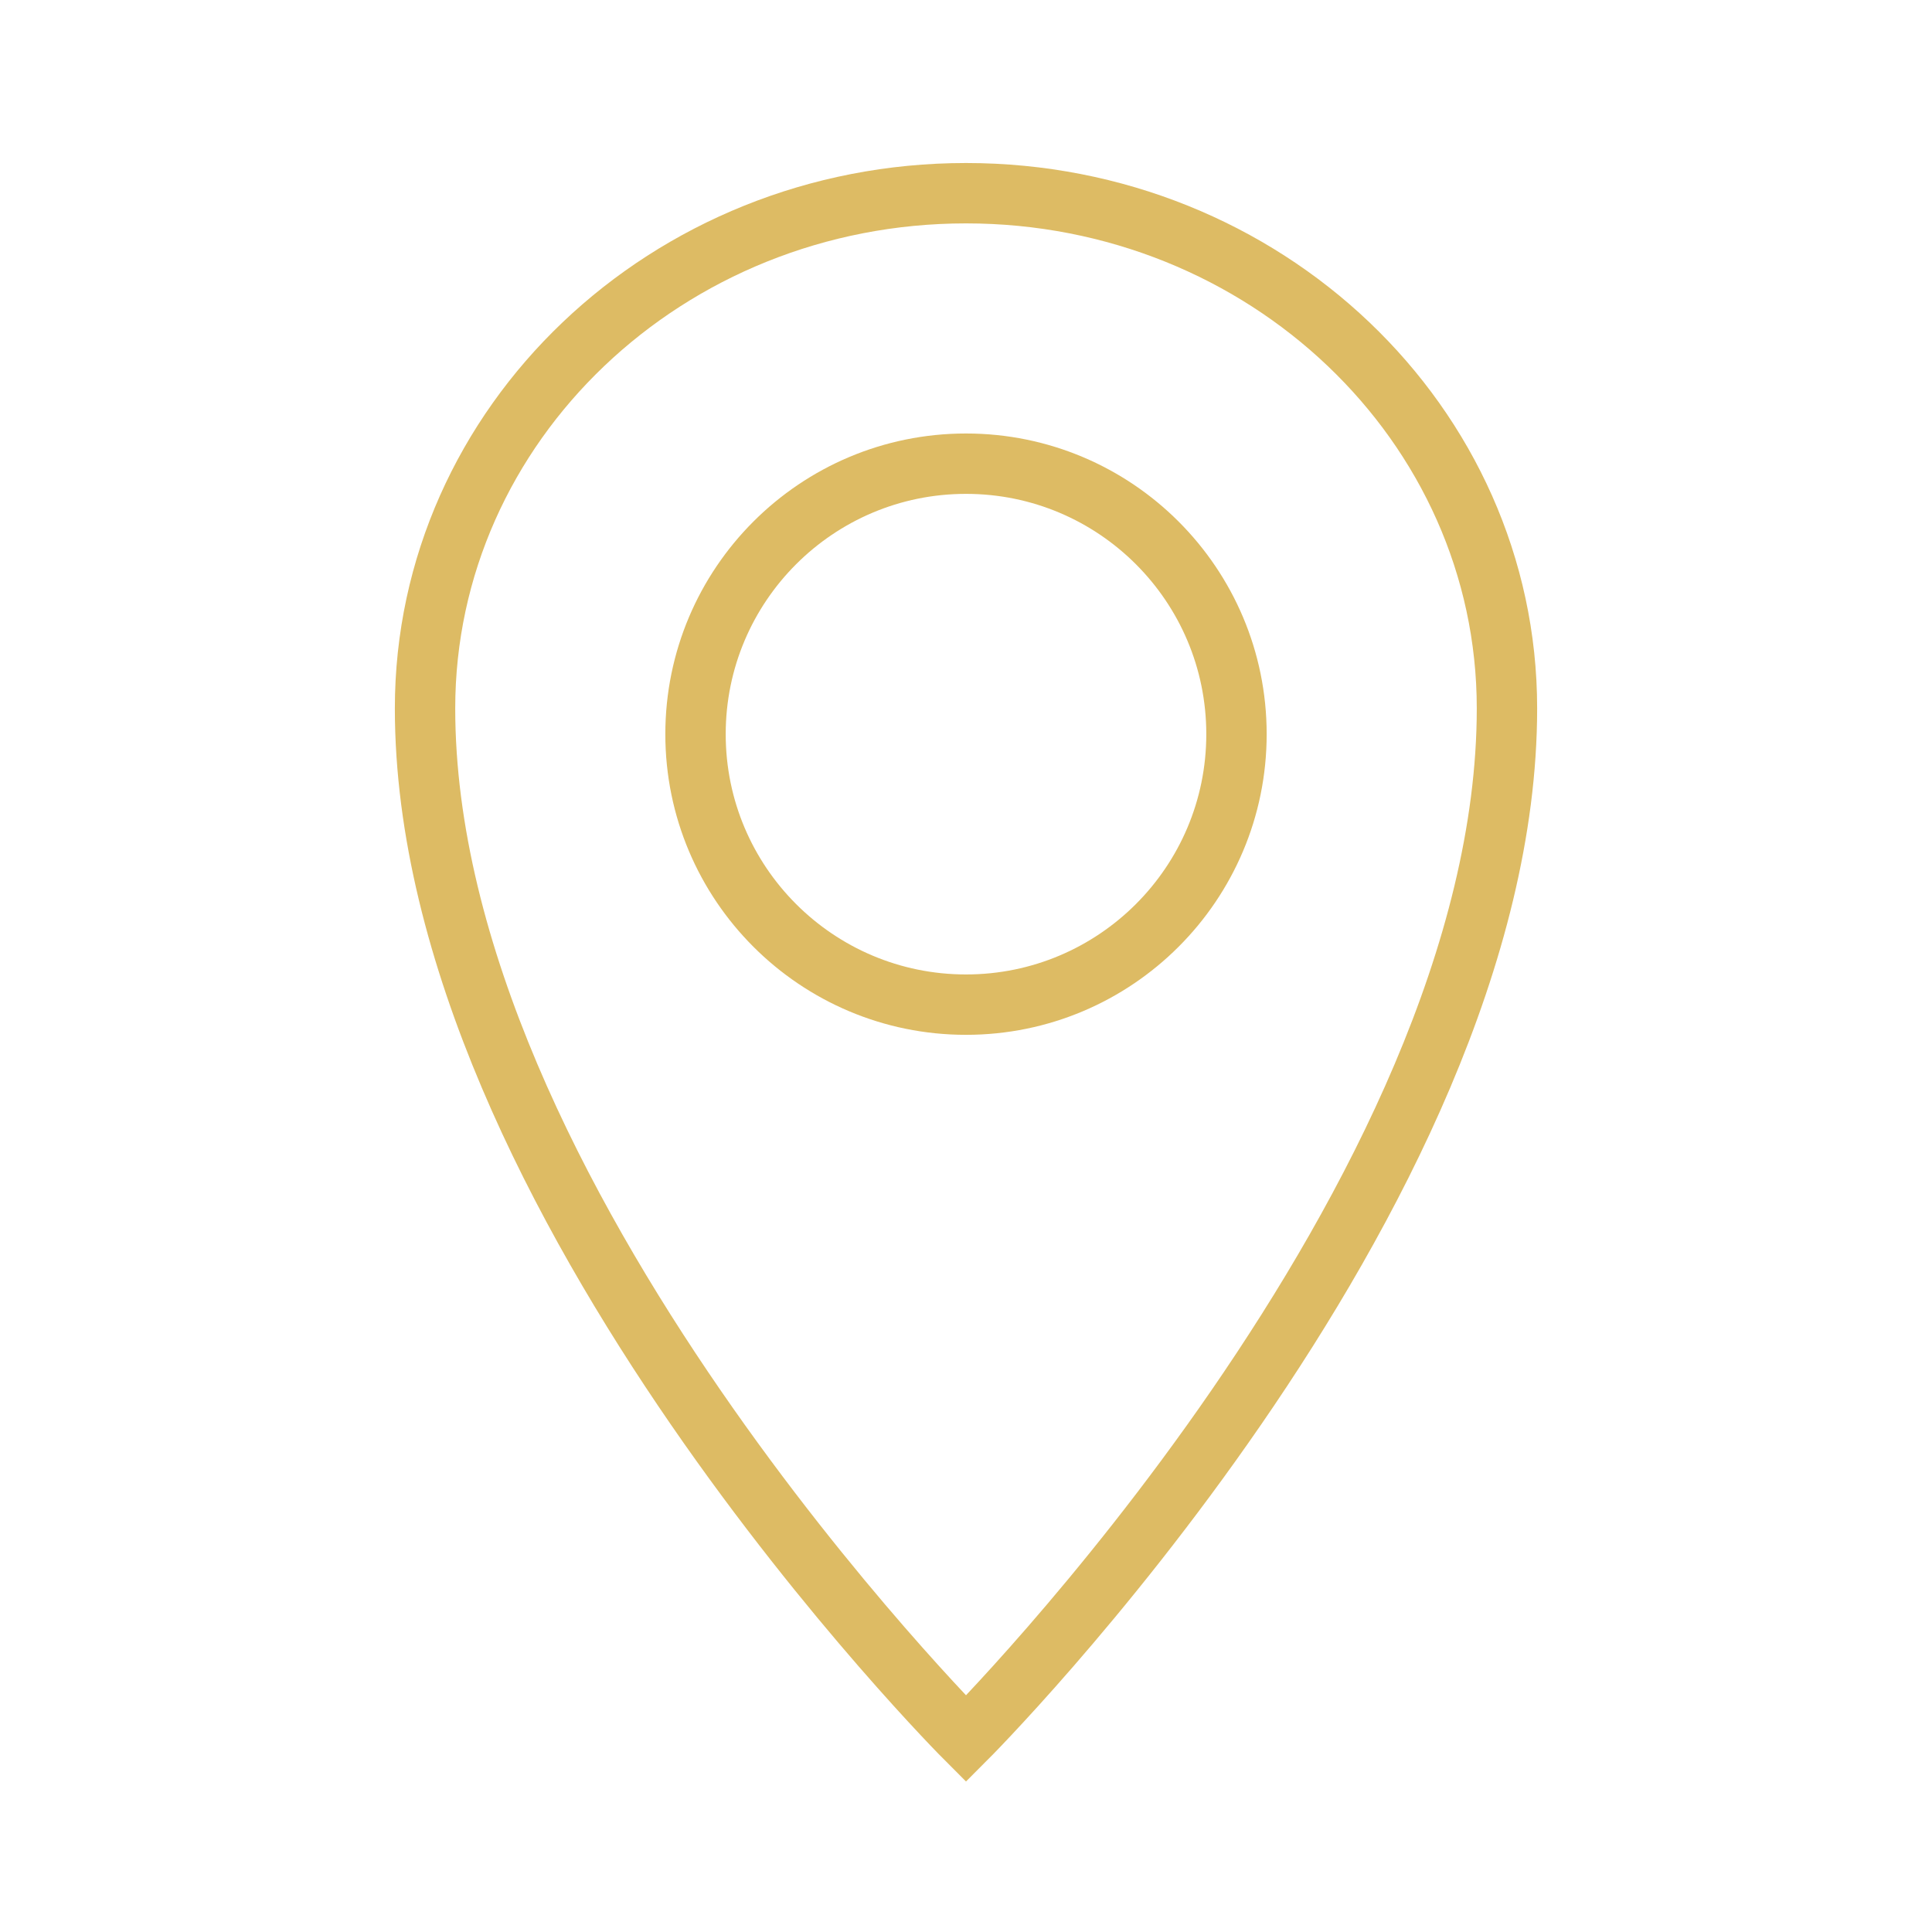 <svg width="32" height="32" viewBox="0 0 32 32" fill="none" xmlns="http://www.w3.org/2000/svg">
<path fill-rule="evenodd" clip-rule="evenodd" d="M16 28.8C16 28.8 24.96 19.84 24.96 11.733C24.96 7.021 20.948 3.2 16 3.2C11.052 3.2 7.04 7.021 7.04 11.733C7.04 19.84 16 28.8 16 28.8Z" stroke="#DDBB64"/>
<path fill-rule="evenodd" clip-rule="evenodd" d="M16 16.64C18.474 16.64 20.48 14.634 20.48 12.16C20.48 9.686 18.474 7.68 16 7.68C13.526 7.68 11.52 9.686 11.52 12.16C11.52 14.634 13.526 16.64 16 16.64Z" stroke="#DDBB64"/>
</svg>
